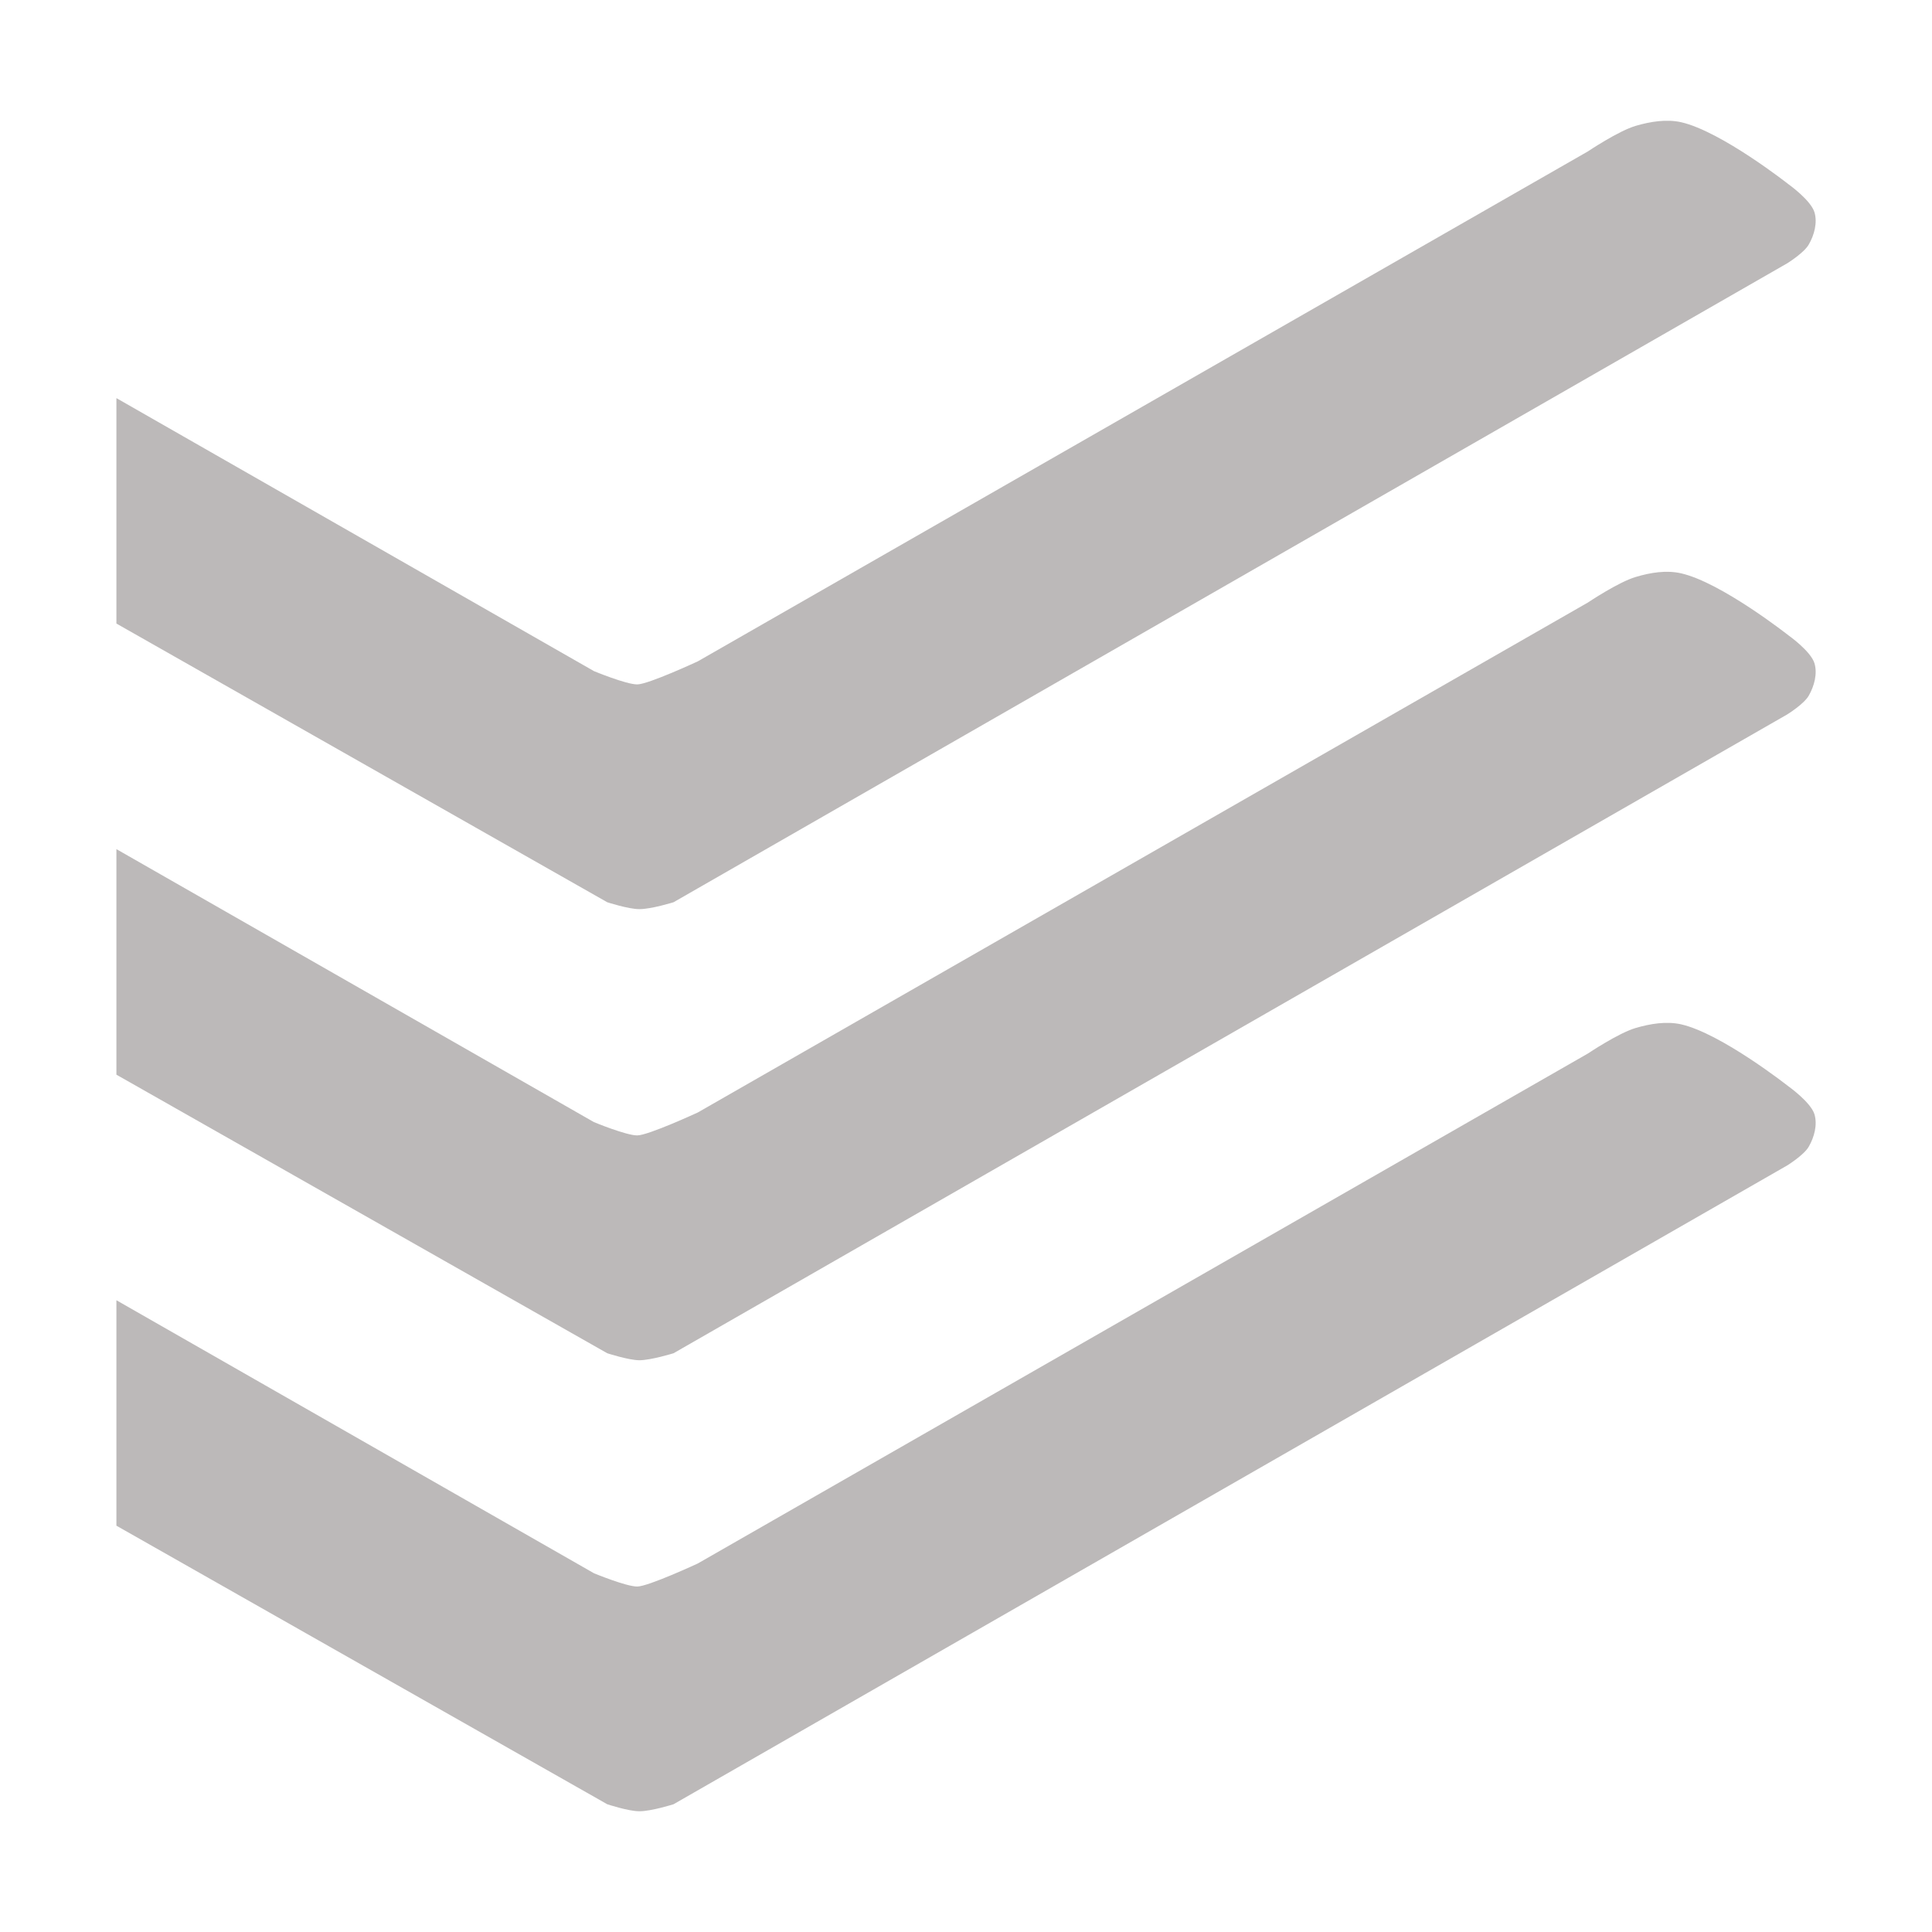 <svg xmlns="http://www.w3.org/2000/svg" width="16" height="16" version="1.1">
 <defs>
   <style id="current-color-scheme" type="text/css">
   .ColorScheme-Text { color: #bcb9b9; } .ColorScheme-Highlight { color:#5294e2; }
  </style>
  <linearGradient id="arrongin" x1="0%" x2="0%" y1="0%" y2="100%">
   <stop offset="0%" style="stop-color:#dd9b44; stop-opacity:1"/>
   <stop offset="100%" style="stop-color:#ad6c16; stop-opacity:1"/>
  </linearGradient>
  <linearGradient id="aurora" x1="0%" x2="0%" y1="0%" y2="100%">
   <stop offset="0%" style="stop-color:#09D4DF; stop-opacity:1"/>
   <stop offset="100%" style="stop-color:#9269F4; stop-opacity:1"/>
  </linearGradient>
  <linearGradient id="cyberneon" x1="0%" x2="0%" y1="0%" y2="100%">
    <stop offset="0" style="stop-color:#0abdc6; stop-opacity:1"/>
    <stop offset="1" style="stop-color:#ea00d9; stop-opacity:1"/>
  </linearGradient>
  <linearGradient id="fitdance" x1="0%" x2="0%" y1="0%" y2="100%">
   <stop offset="0%" style="stop-color:#1AD6AB; stop-opacity:1"/>
   <stop offset="100%" style="stop-color:#329DB6; stop-opacity:1"/>
  </linearGradient>
  <linearGradient id="oomox" x1="0%" x2="0%" y1="0%" y2="100%">
   <stop offset="0%" style="stop-color:#efefe7; stop-opacity:1"/>
   <stop offset="100%" style="stop-color:#8f8f8b; stop-opacity:1"/>
  </linearGradient>
  <linearGradient id="rainblue" x1="0%" x2="0%" y1="0%" y2="100%">
   <stop offset="0%" style="stop-color:#00F260; stop-opacity:1"/>
   <stop offset="100%" style="stop-color:#0575E6; stop-opacity:1"/>
  </linearGradient>
  <linearGradient id="sunrise" x1="0%" x2="0%" y1="0%" y2="100%">
   <stop offset="0%" style="stop-color: #FF8501; stop-opacity:1"/>
   <stop offset="100%" style="stop-color: #FFCB01; stop-opacity:1"/>
  </linearGradient>
  <linearGradient id="telinkrin" x1="0%" x2="0%" y1="0%" y2="100%">
   <stop offset="0%" style="stop-color: #b2ced6; stop-opacity:1"/>
   <stop offset="100%" style="stop-color: #6da5b7; stop-opacity:1"/>
  </linearGradient>
  <linearGradient id="60spsycho" x1="0%" x2="0%" y1="0%" y2="100%">
   <stop offset="0%" style="stop-color: #df5940; stop-opacity:1"/>
   <stop offset="25%" style="stop-color: #d8d15f; stop-opacity:1"/>
   <stop offset="50%" style="stop-color: #e9882a; stop-opacity:1"/>
   <stop offset="100%" style="stop-color: #279362; stop-opacity:1"/>
  </linearGradient>
  <linearGradient id="90ssummer" x1="0%" x2="0%" y1="0%" y2="100%">
   <stop offset="0%" style="stop-color: #f618c7; stop-opacity:1"/>
   <stop offset="20%" style="stop-color: #94ffab; stop-opacity:1"/>
   <stop offset="50%" style="stop-color: #fbfd54; stop-opacity:1"/>
   <stop offset="100%" style="stop-color: #0f83ae; stop-opacity:1"/>
  </linearGradient>
 </defs>
 <path fill="currentColor" class="ColorScheme-Text" d="M 0.964 3.297 L 4.919 5.558 C 4.919 5.558 5.185 5.668 5.277 5.668 C 5.368 5.668 5.779 5.477 5.779 5.477 L 13.15 1.254 C 13.15 1.254 13.403 1.084 13.547 1.042 C 13.667 1.007 13.799 0.985 13.922 1.012 C 14.256 1.088 14.813 1.527 14.813 1.527 C 14.813 1.527 14.997 1.658 15.027 1.759 C 15.052 1.845 15.025 1.946 14.98 2.024 C 14.942 2.093 14.802 2.18 14.802 2.18 L 5.578 7.472 C 5.578 7.472 5.391 7.53 5.294 7.529 C 5.204 7.529 5.029 7.472 5.029 7.472 L 0.964 5.164 L 0.964 3.297 Z"/>
 <path fill="currentColor" class="ColorScheme-Text" d="M 0.964 7.032 L 4.919 9.293 C 4.919 9.293 5.185 9.403 5.277 9.403 C 5.368 9.403 5.779 9.213 5.779 9.213 L 13.15 4.99 C 13.15 4.99 13.403 4.82 13.547 4.778 C 13.667 4.742 13.799 4.72 13.922 4.748 C 14.256 4.824 14.813 5.263 14.813 5.263 C 14.813 5.263 14.997 5.393 15.027 5.494 C 15.052 5.58 15.025 5.681 14.98 5.76 C 14.942 5.829 14.802 5.916 14.802 5.916 L 5.578 11.207 C 5.578 11.207 5.391 11.265 5.294 11.265 C 5.204 11.264 5.029 11.207 5.029 11.207 L 0.964 8.9 L 0.964 7.032 Z"/>
 <path fill="currentColor" class="ColorScheme-Text" d="M 0.964 10.768 L 4.919 13.029 C 4.919 13.029 5.185 13.139 5.277 13.139 C 5.368 13.139 5.779 12.948 5.779 12.948 L 13.15 8.725 C 13.15 8.725 13.403 8.555 13.547 8.513 C 13.667 8.478 13.799 8.456 13.922 8.483 C 14.256 8.559 14.813 8.998 14.813 8.998 C 14.813 8.998 14.997 9.129 15.027 9.229 C 15.052 9.316 15.025 9.417 14.98 9.495 C 14.942 9.564 14.802 9.651 14.802 9.651 L 5.578 14.942 C 5.578 14.942 5.391 15.001 5.294 15 C 5.204 15 5.029 14.942 5.029 14.942 L 0.964 12.635 L 0.964 10.768 Z"/>
</svg>
